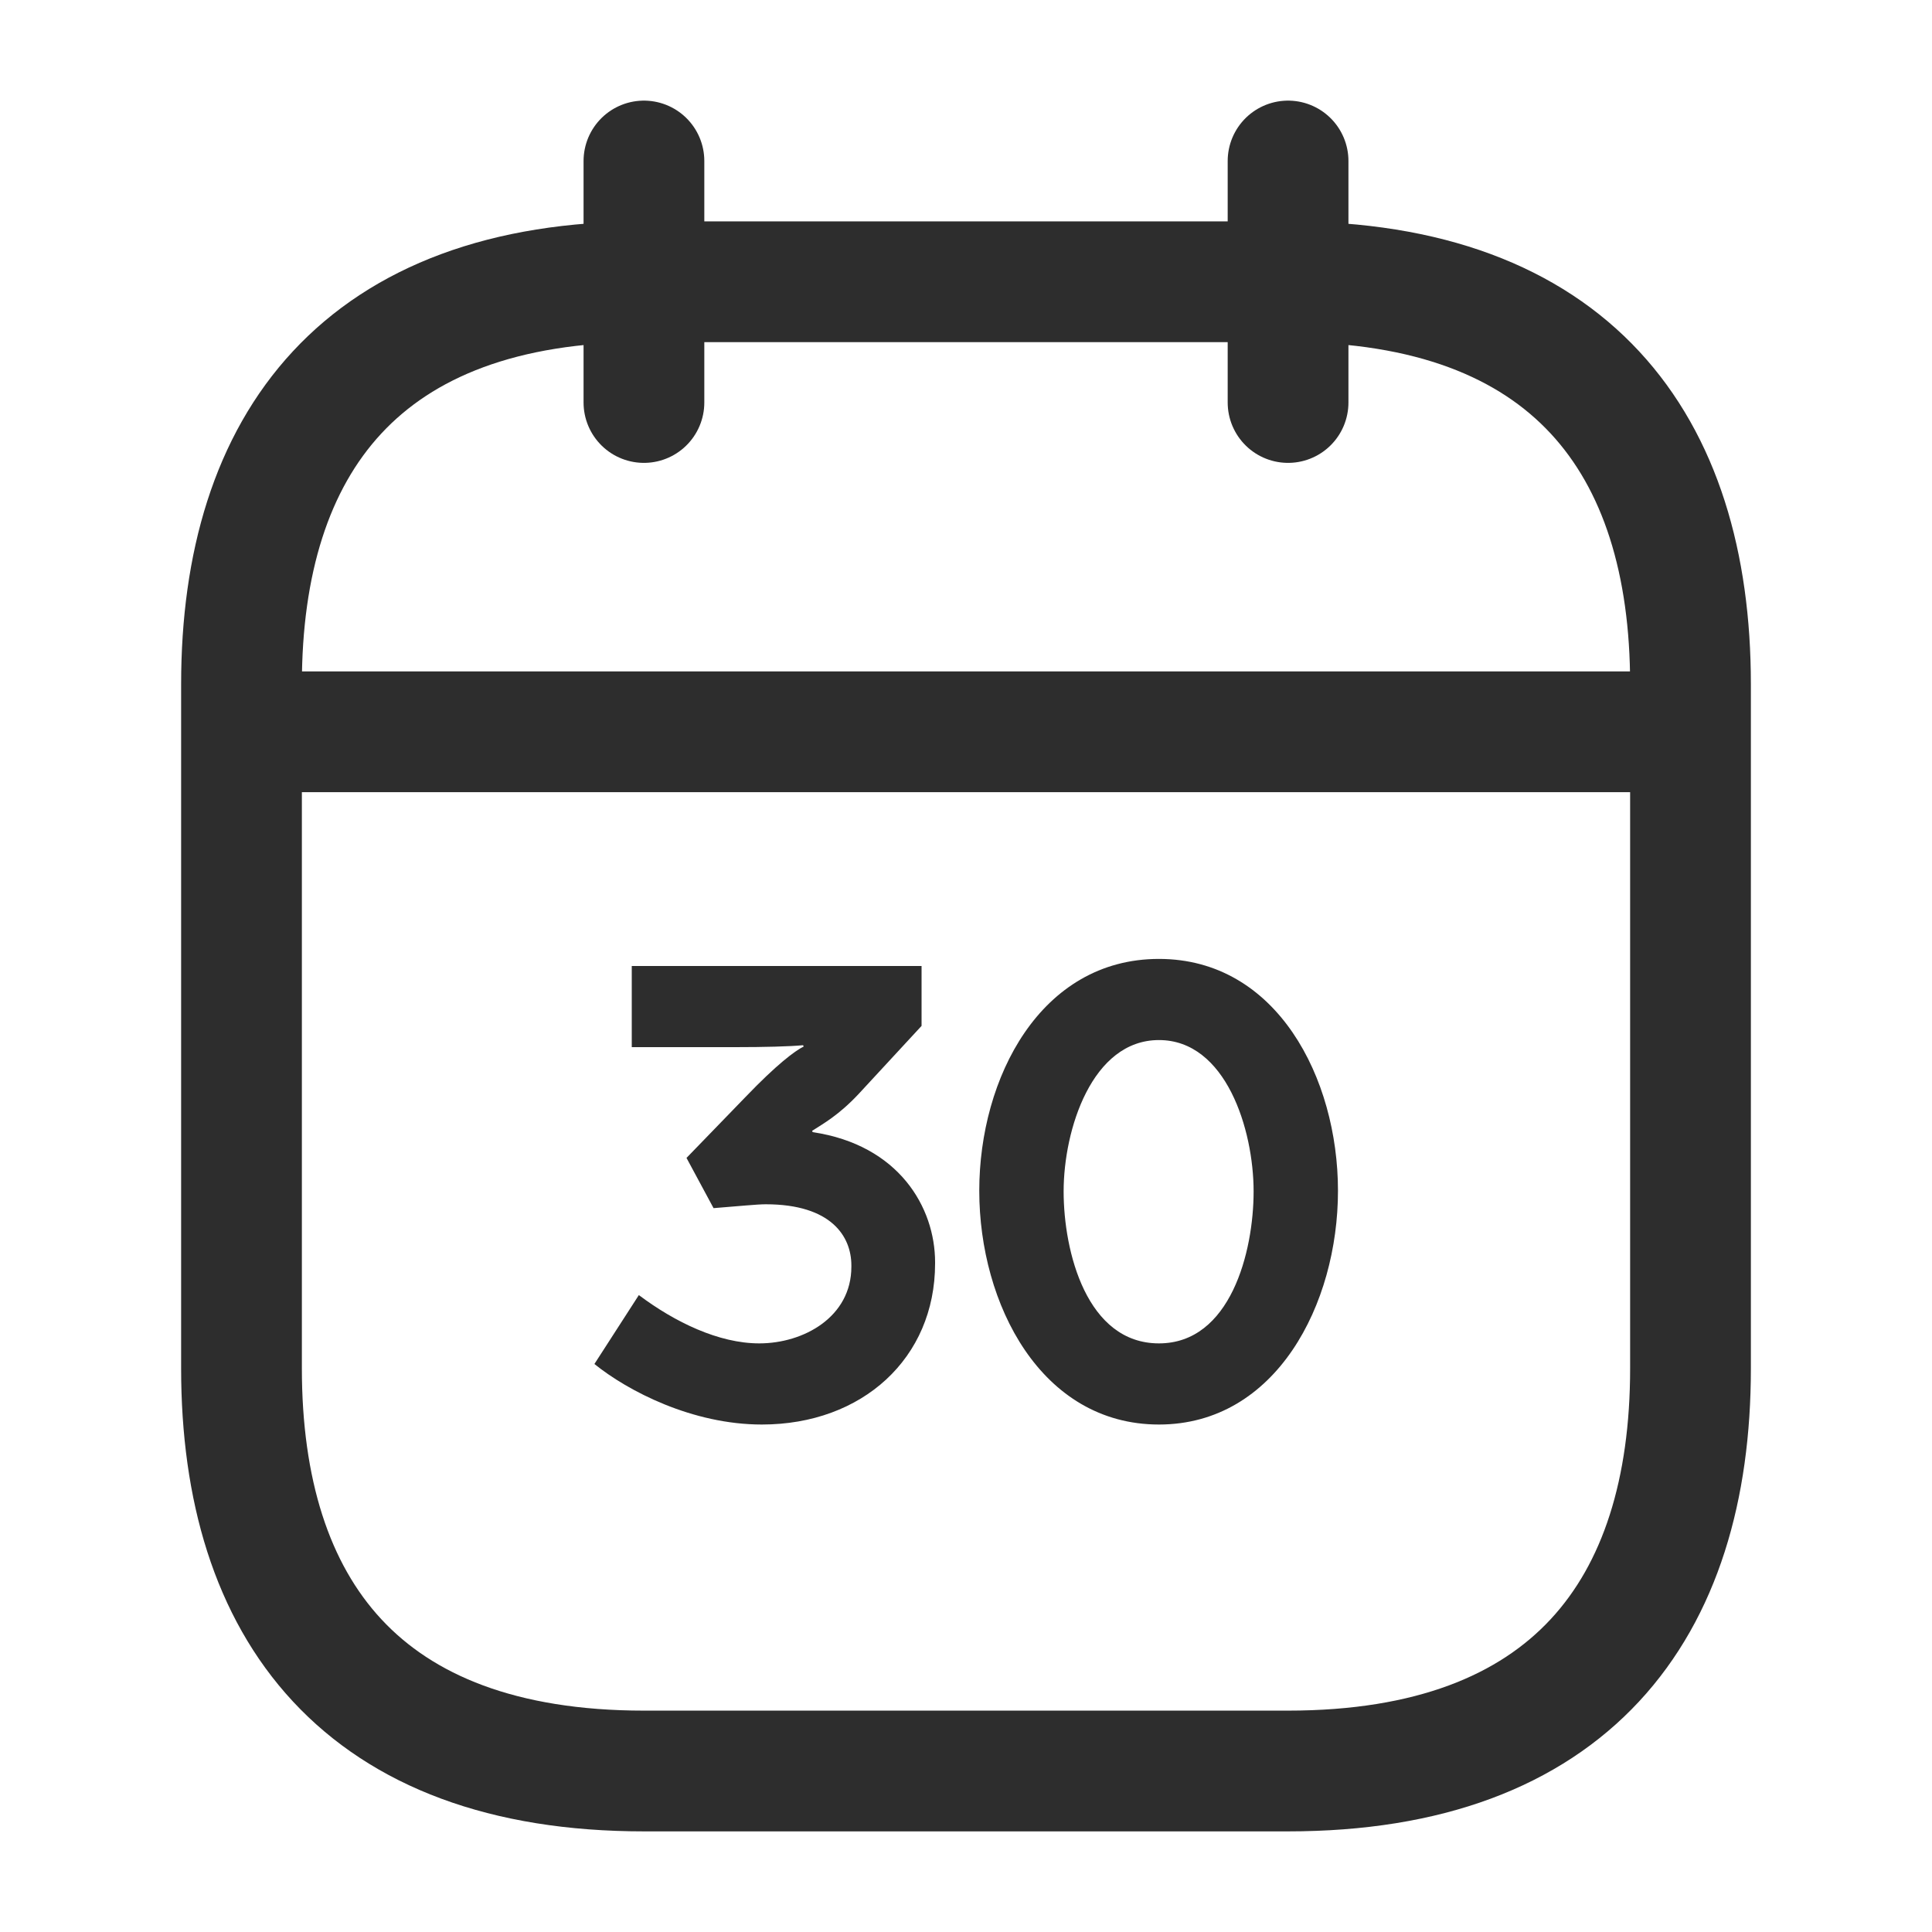 <svg width="30" height="30" viewBox="0 0 30 30" fill="none" xmlns="http://www.w3.org/2000/svg">
<path d="M9.999 2.5V6.25" stroke="#2D2D2D" stroke-width="1.875" stroke-miterlimit="10" stroke-linecap="round" stroke-linejoin="round"/>
<path d="M20.001 2.5V6.25" stroke="#2D2D2D" stroke-width="1.875" stroke-miterlimit="10" stroke-linecap="round" stroke-linejoin="round"/>
<path d="M4.374 11.363H25.624" stroke="#2D2D2D" stroke-width="1.875" stroke-miterlimit="10" stroke-linecap="round" stroke-linejoin="round"/>
<path d="M26.25 10.625V21.25C26.25 25 24.375 27.5 20 27.5H10C5.625 27.5 3.75 25 3.75 21.25V10.625C3.75 6.875 5.625 4.375 10 4.375H20C24.375 4.375 26.25 6.875 26.25 10.625Z" stroke="#2D2D2D" stroke-width="1.875" stroke-miterlimit="10" stroke-linecap="round" stroke-linejoin="round"/>
<path d="M11.83 22.12C10.75 22.12 9.75 21.6 9.23 21.18L9.92 20.11C10.48 20.53 11.16 20.86 11.79 20.86C12.48 20.86 13.22 20.45 13.22 19.67V19.65C13.22 19.2 12.91 18.7 11.89 18.7C11.75 18.7 11.47 18.73 11.08 18.76L10.66 17.98L11.58 17.03C12.06 16.53 12.34 16.32 12.48 16.25L12.47 16.23C12.26 16.25 11.87 16.26 11.42 16.26H9.81V15H14.31V15.93L13.33 16.99C13.02 17.32 12.78 17.45 12.61 17.56L12.62 17.58C13.96 17.78 14.52 18.75 14.52 19.6V19.62C14.52 21.09 13.39 22.12 11.83 22.12ZM17.996 22.12C16.166 22.12 15.206 20.25 15.206 18.49C15.206 16.74 16.156 14.89 17.996 14.89C19.826 14.89 20.776 16.74 20.776 18.49C20.776 20.25 19.816 22.12 17.996 22.12ZM17.996 20.86C19.106 20.86 19.466 19.44 19.466 18.5C19.466 17.54 19.036 16.15 17.996 16.15C16.956 16.15 16.516 17.54 16.516 18.5C16.516 19.44 16.876 20.86 17.996 20.86Z" fill="#2D2D2D"/>
</svg>

